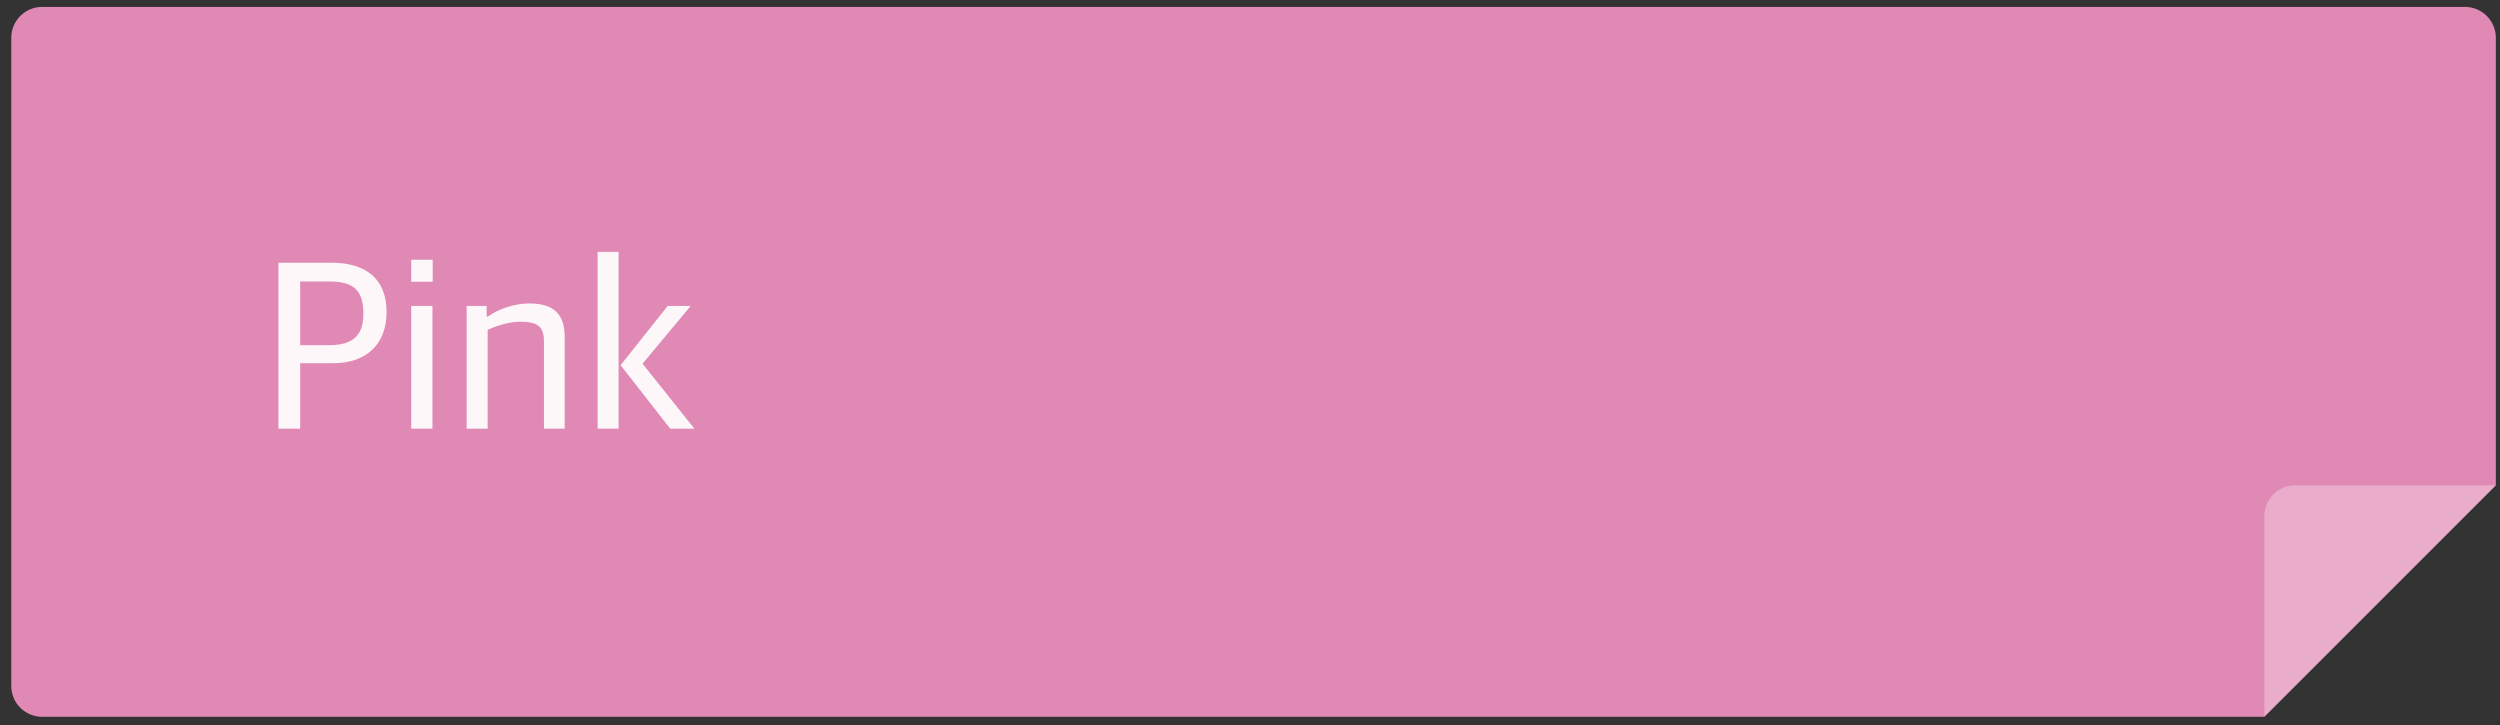 <svg width="162" height="47" viewBox="0 0 162 47" fill="none" xmlns="http://www.w3.org/2000/svg">
<rect x="0" y="0" width="162" height="47" fill="#333333" stroke="none"/>
<path fill-rule="evenodd" clip-rule="evenodd" d="M2.73 0.448C1.626 0.448 0.73 1.344 0.73 2.448V44.448C0.73 45.553 1.626 46.448 2.73 46.448H146.73L161.73 31.448V2.448C161.73 1.344 160.835 0.448 159.73 0.448H2.73Z" fill="#E089B5"/>
<path d="M18.043 27.776H19.451V23.536H21.61C23.627 23.536 25.05 22.4 25.05 20.224C25.05 18.192 23.851 17.024 21.466 17.024H18.043V27.776ZM19.451 22.368V18.24H21.338C22.939 18.24 23.547 18.832 23.547 20.336C23.547 21.712 22.907 22.368 21.306 22.368H19.451ZM26.647 27.776H28.023V19.824H26.647V27.776ZM26.647 18.256H28.039V16.832H26.647V18.256ZM30.24 27.776H31.6V21.376C32.176 21.104 32.992 20.848 33.696 20.848C34.944 20.848 35.248 21.232 35.248 22.144V27.776H36.592V21.856C36.592 20.32 35.856 19.664 34.288 19.664C33.312 19.664 32.288 20.032 31.616 20.512H31.536V19.824H30.24V27.776ZM38.725 27.776H40.085V16.32H38.725V27.776ZM43.429 27.776H44.997L41.637 23.568L44.757 19.824H43.269L40.213 23.664L43.429 27.776Z" fill="white" fill-opacity="0.93"/>
<path d="M146.73 46.448V33.448C146.73 32.344 147.626 31.448 148.73 31.448H161.73L146.73 46.448Z" fill="white" fill-opacity="0.3"/>
</svg>
